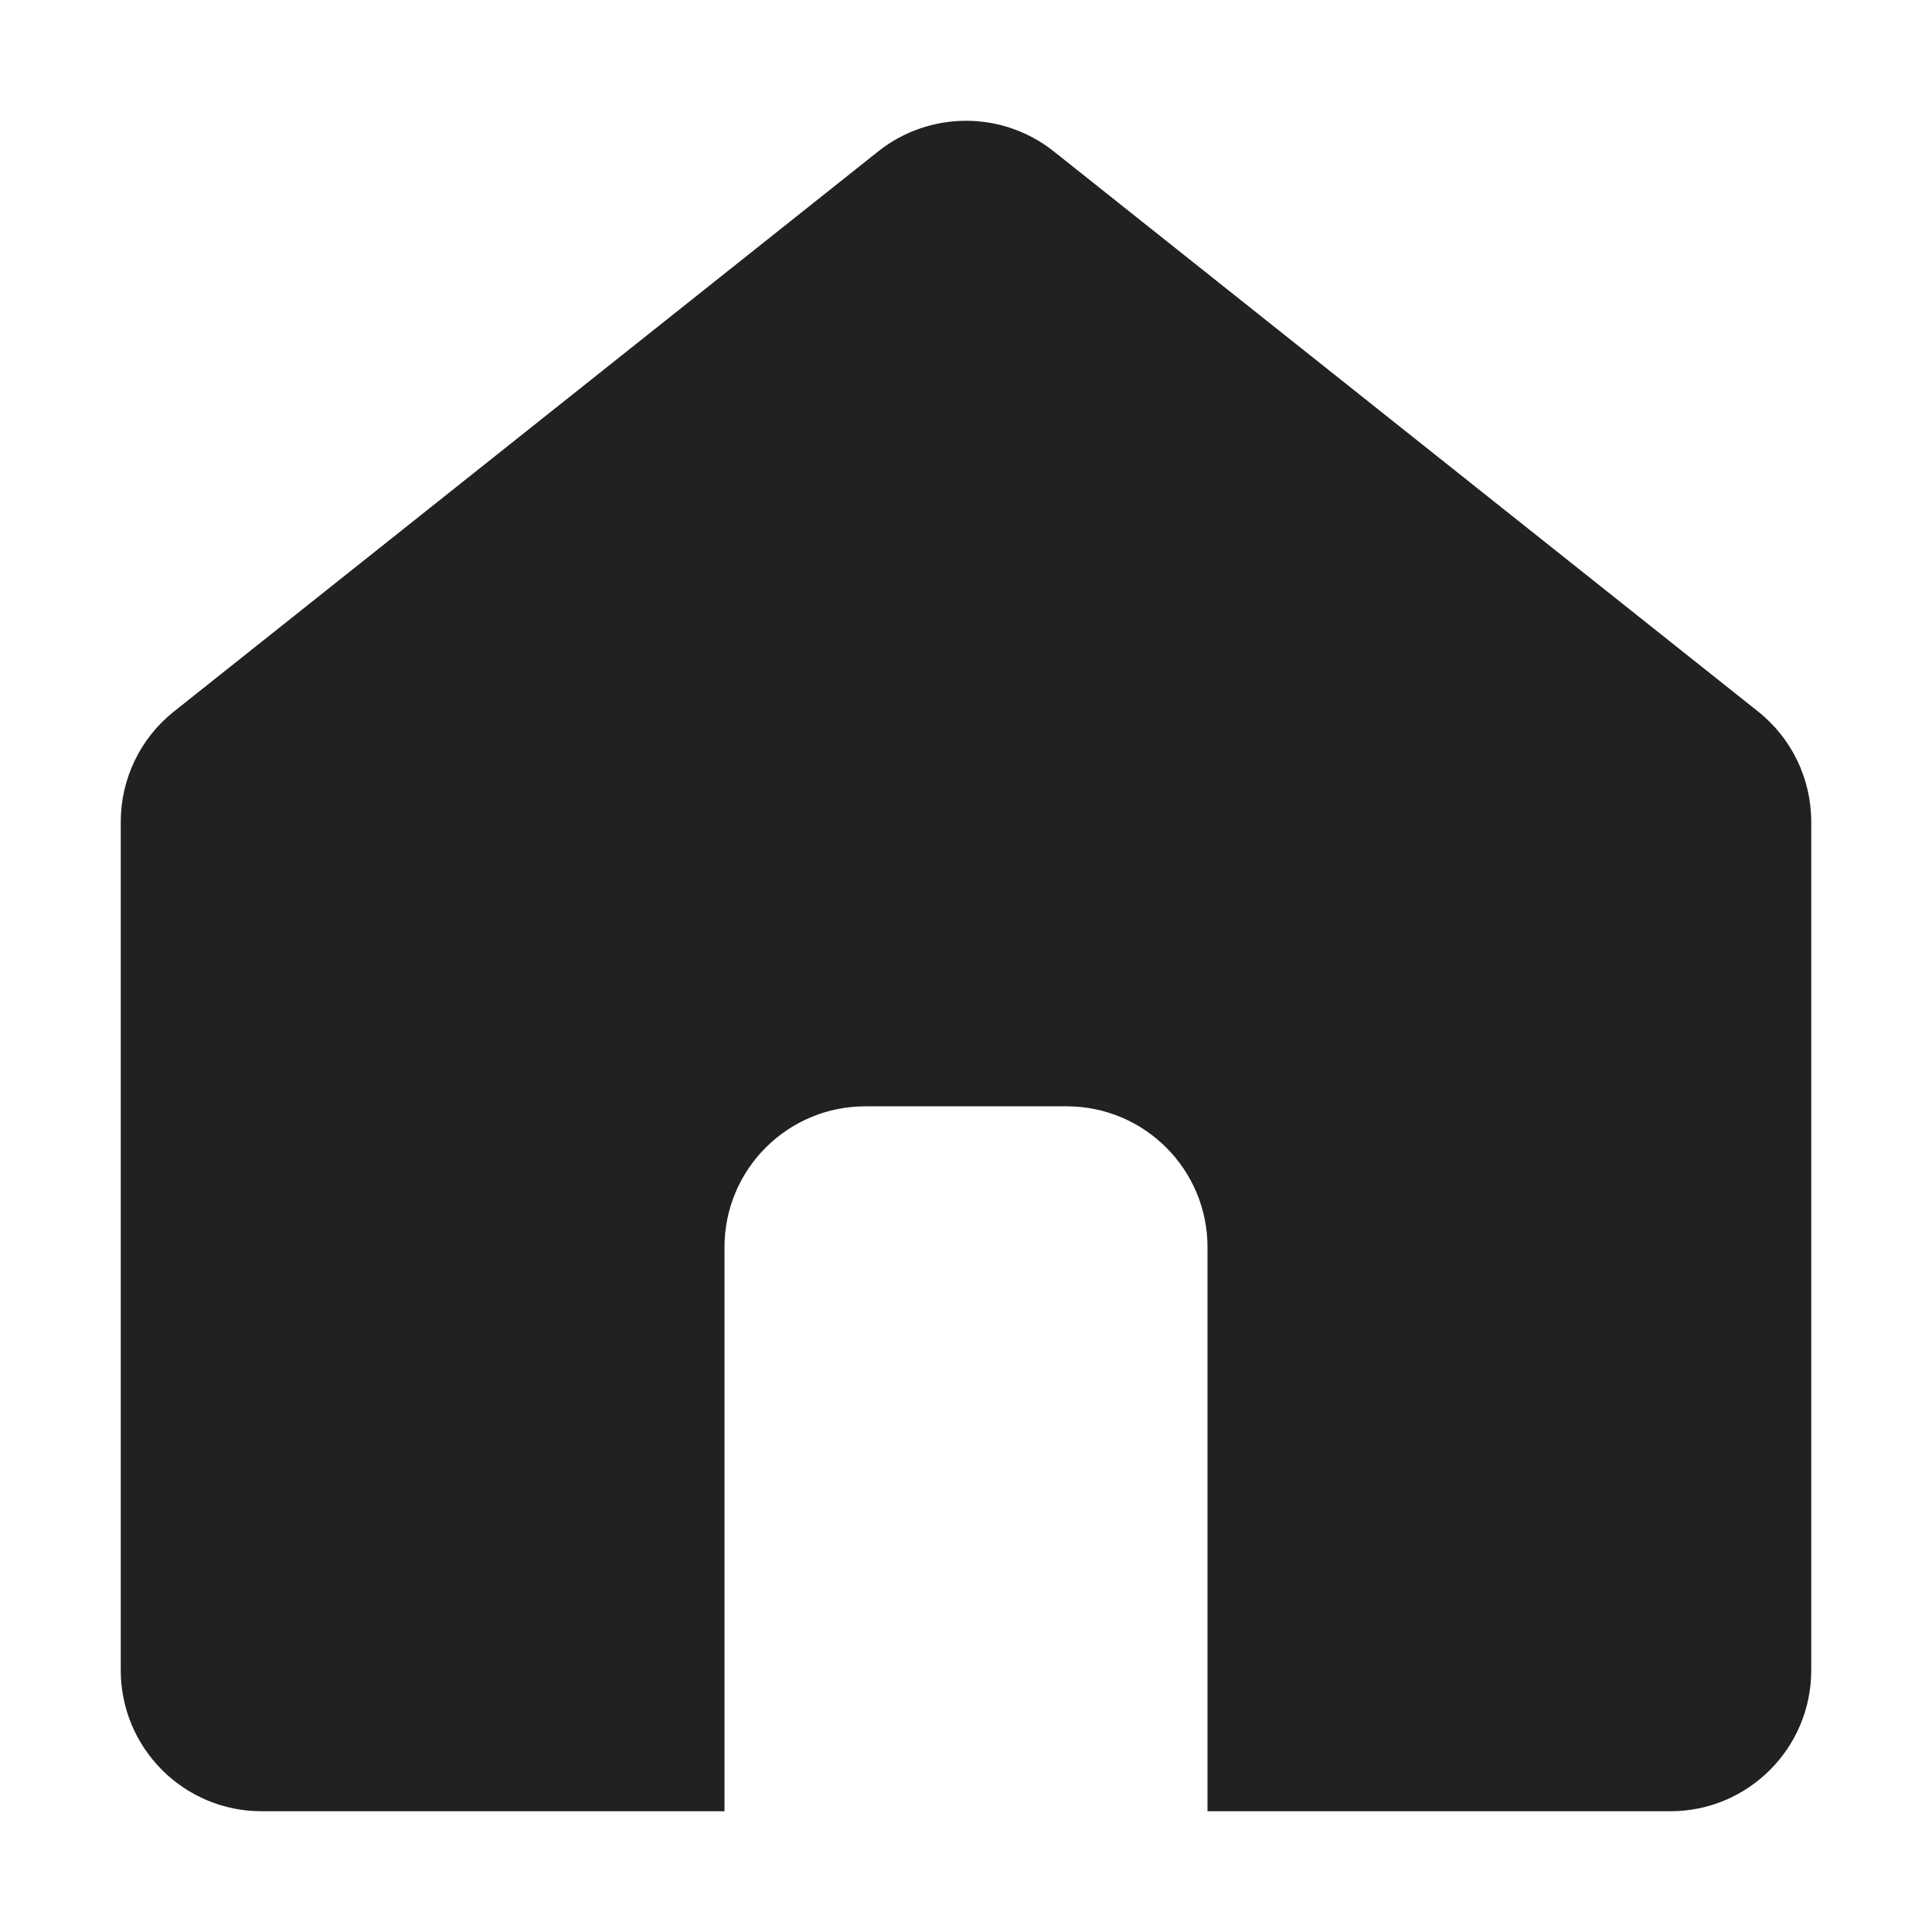 <svg viewBox="0 0 16 16" fill="none" xmlns="http://www.w3.org/2000/svg">
<path d="M1.441 5.892C1.162 6.113 1 6.45 1 6.806V13.832C1 14.477 1.522 15 2.167 15H6V10.329C6 9.684 6.522 9.162 7.167 9.162H8.833C9.478 9.162 10 9.684 10 10.329V15H13.833C14.478 15 15 14.477 15 13.832V6.806C15 6.45 14.838 6.113 14.559 5.892L8.726 1.253C8.301 0.916 7.699 0.916 7.274 1.253L1.441 5.892Z" fill="#212121"/>
</svg>
